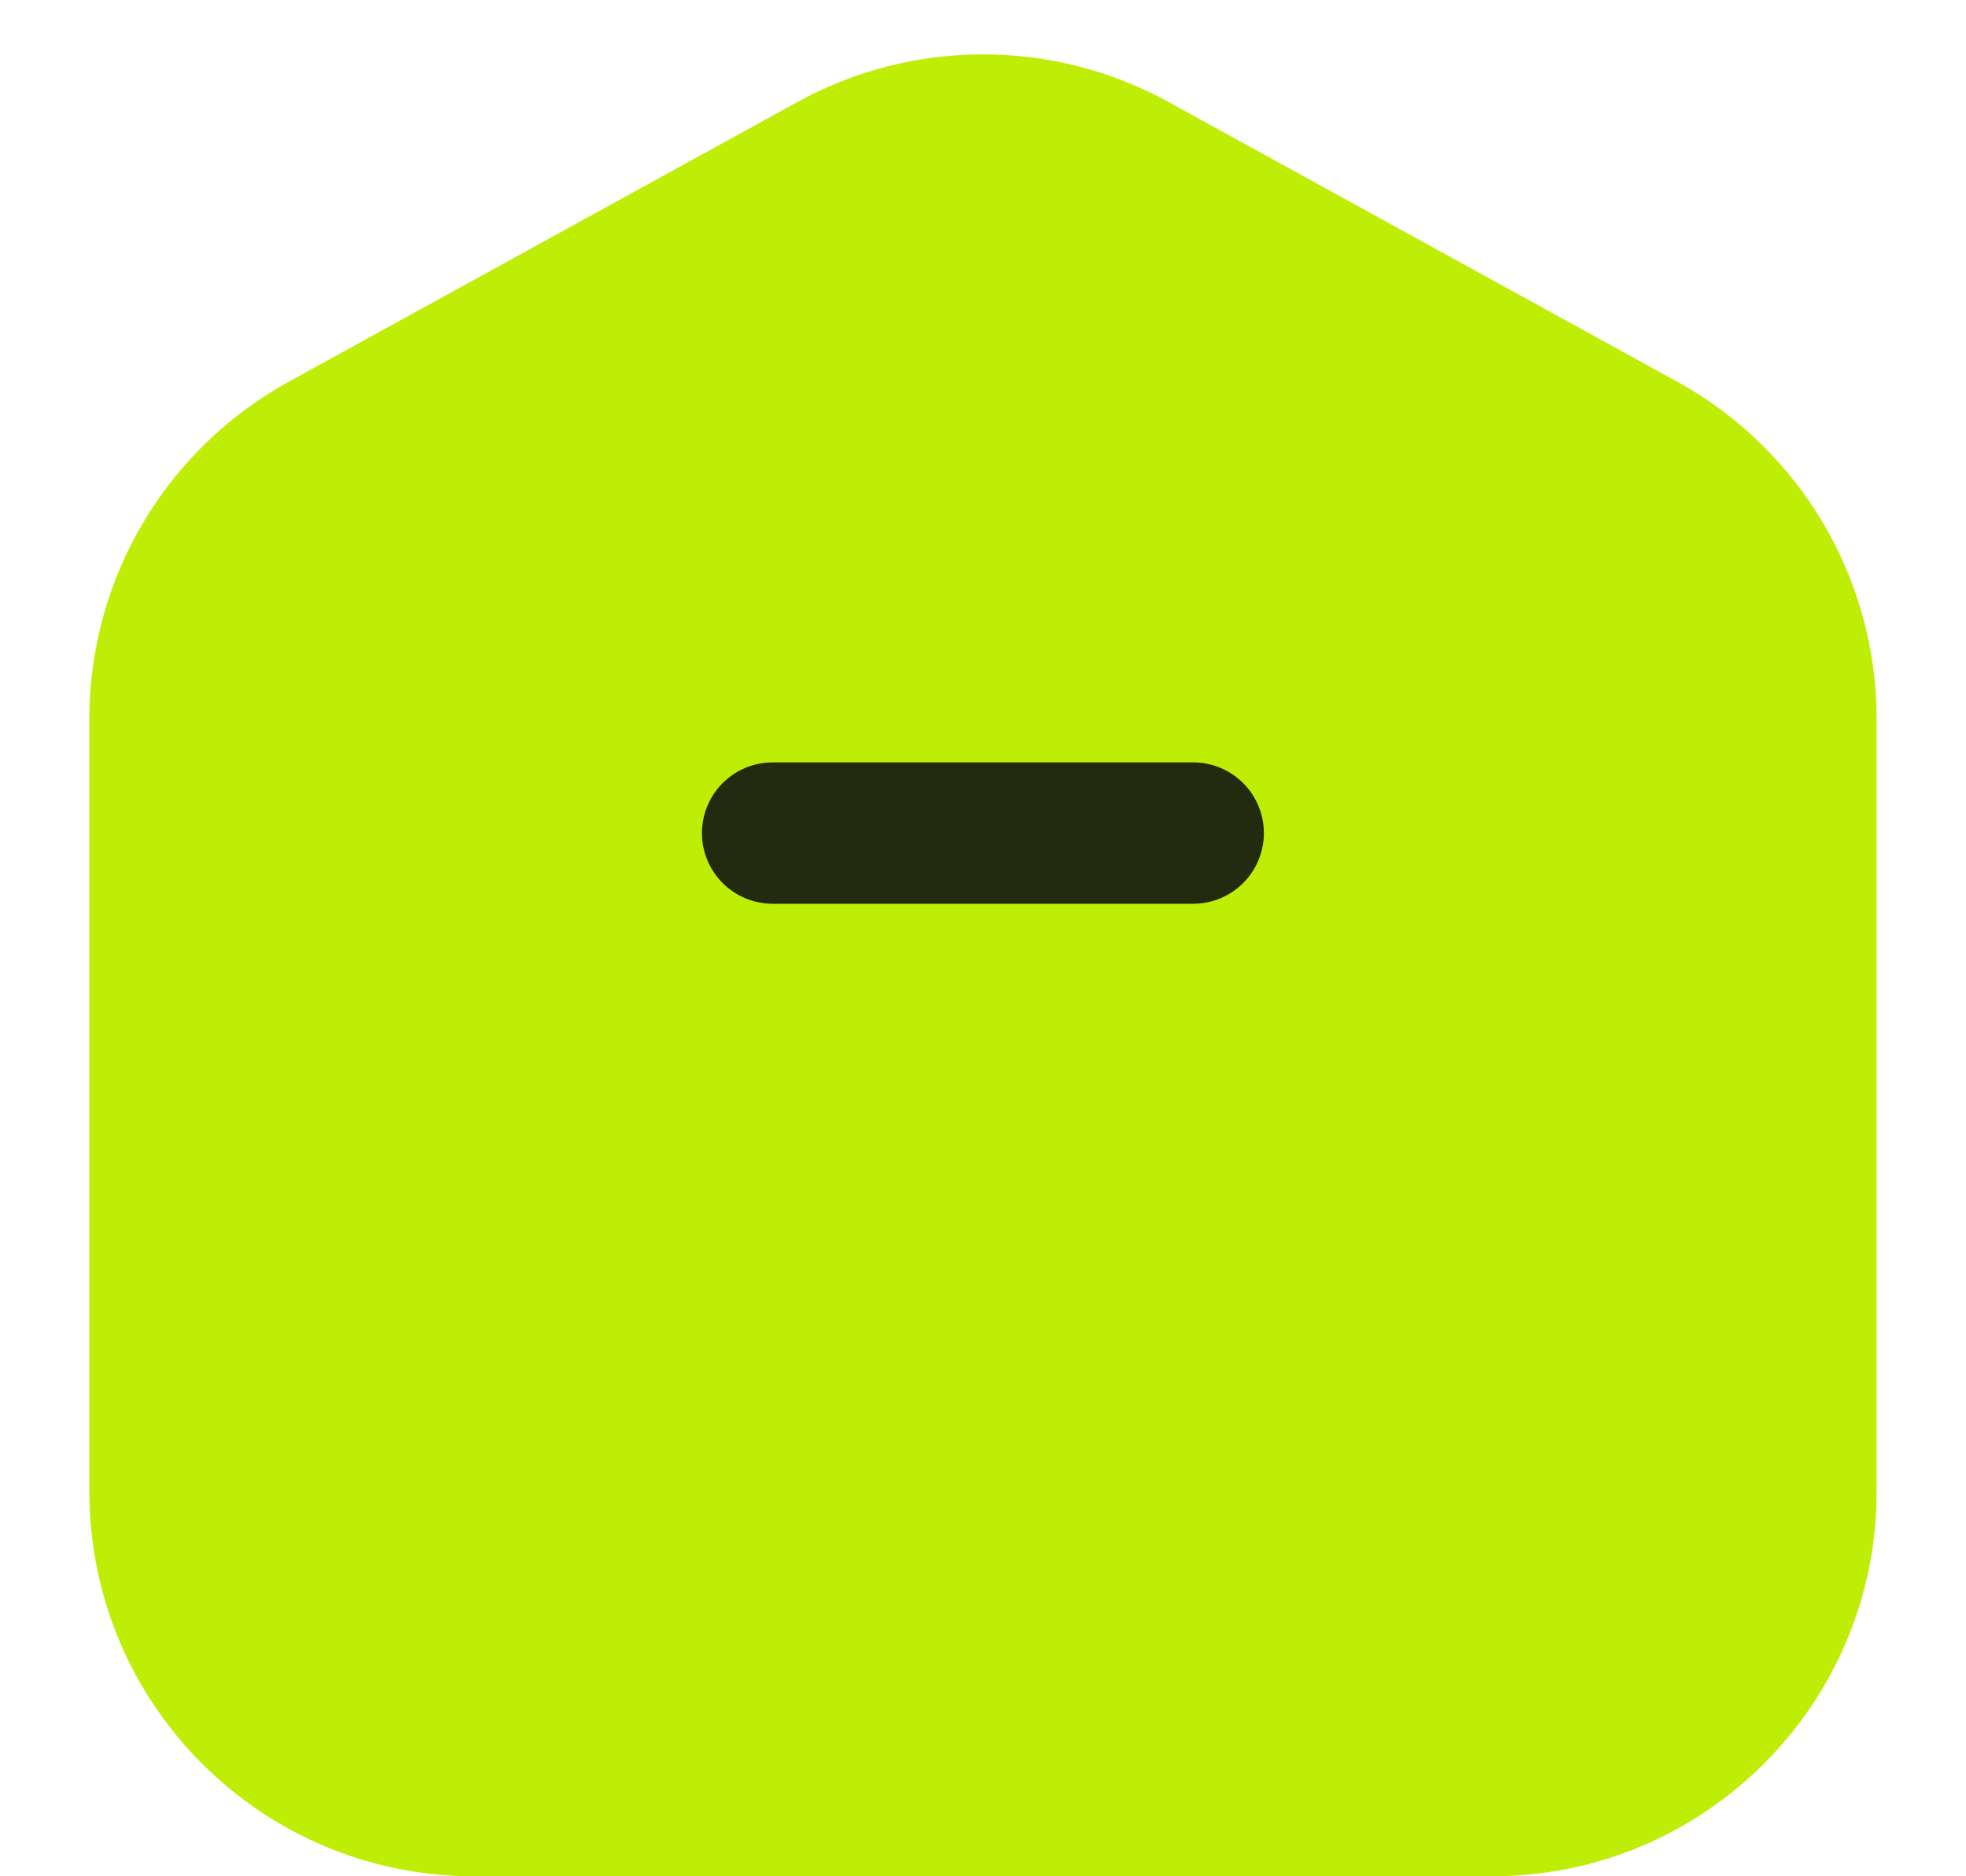 <svg width="22" height="21" viewBox="0 0 22 21" fill="none" xmlns="http://www.w3.org/2000/svg">
<path d="M8.925 1.141L3.23 4.273C1.855 5.03 1 6.475 1 8.045V16.695C1 19.073 2.927 21 5.305 21H16.695C19.073 21 21 19.073 21 16.695V8.045C21 6.475 20.145 5.03 18.77 4.273L13.075 1.141C11.783 0.431 10.217 0.431 8.925 1.141Z" fill="#BEEE05"/>
<path d="M8.646 9.324H13.352" stroke="#222B0F" stroke-width="1.582" stroke-linecap="round"/>
</svg>

